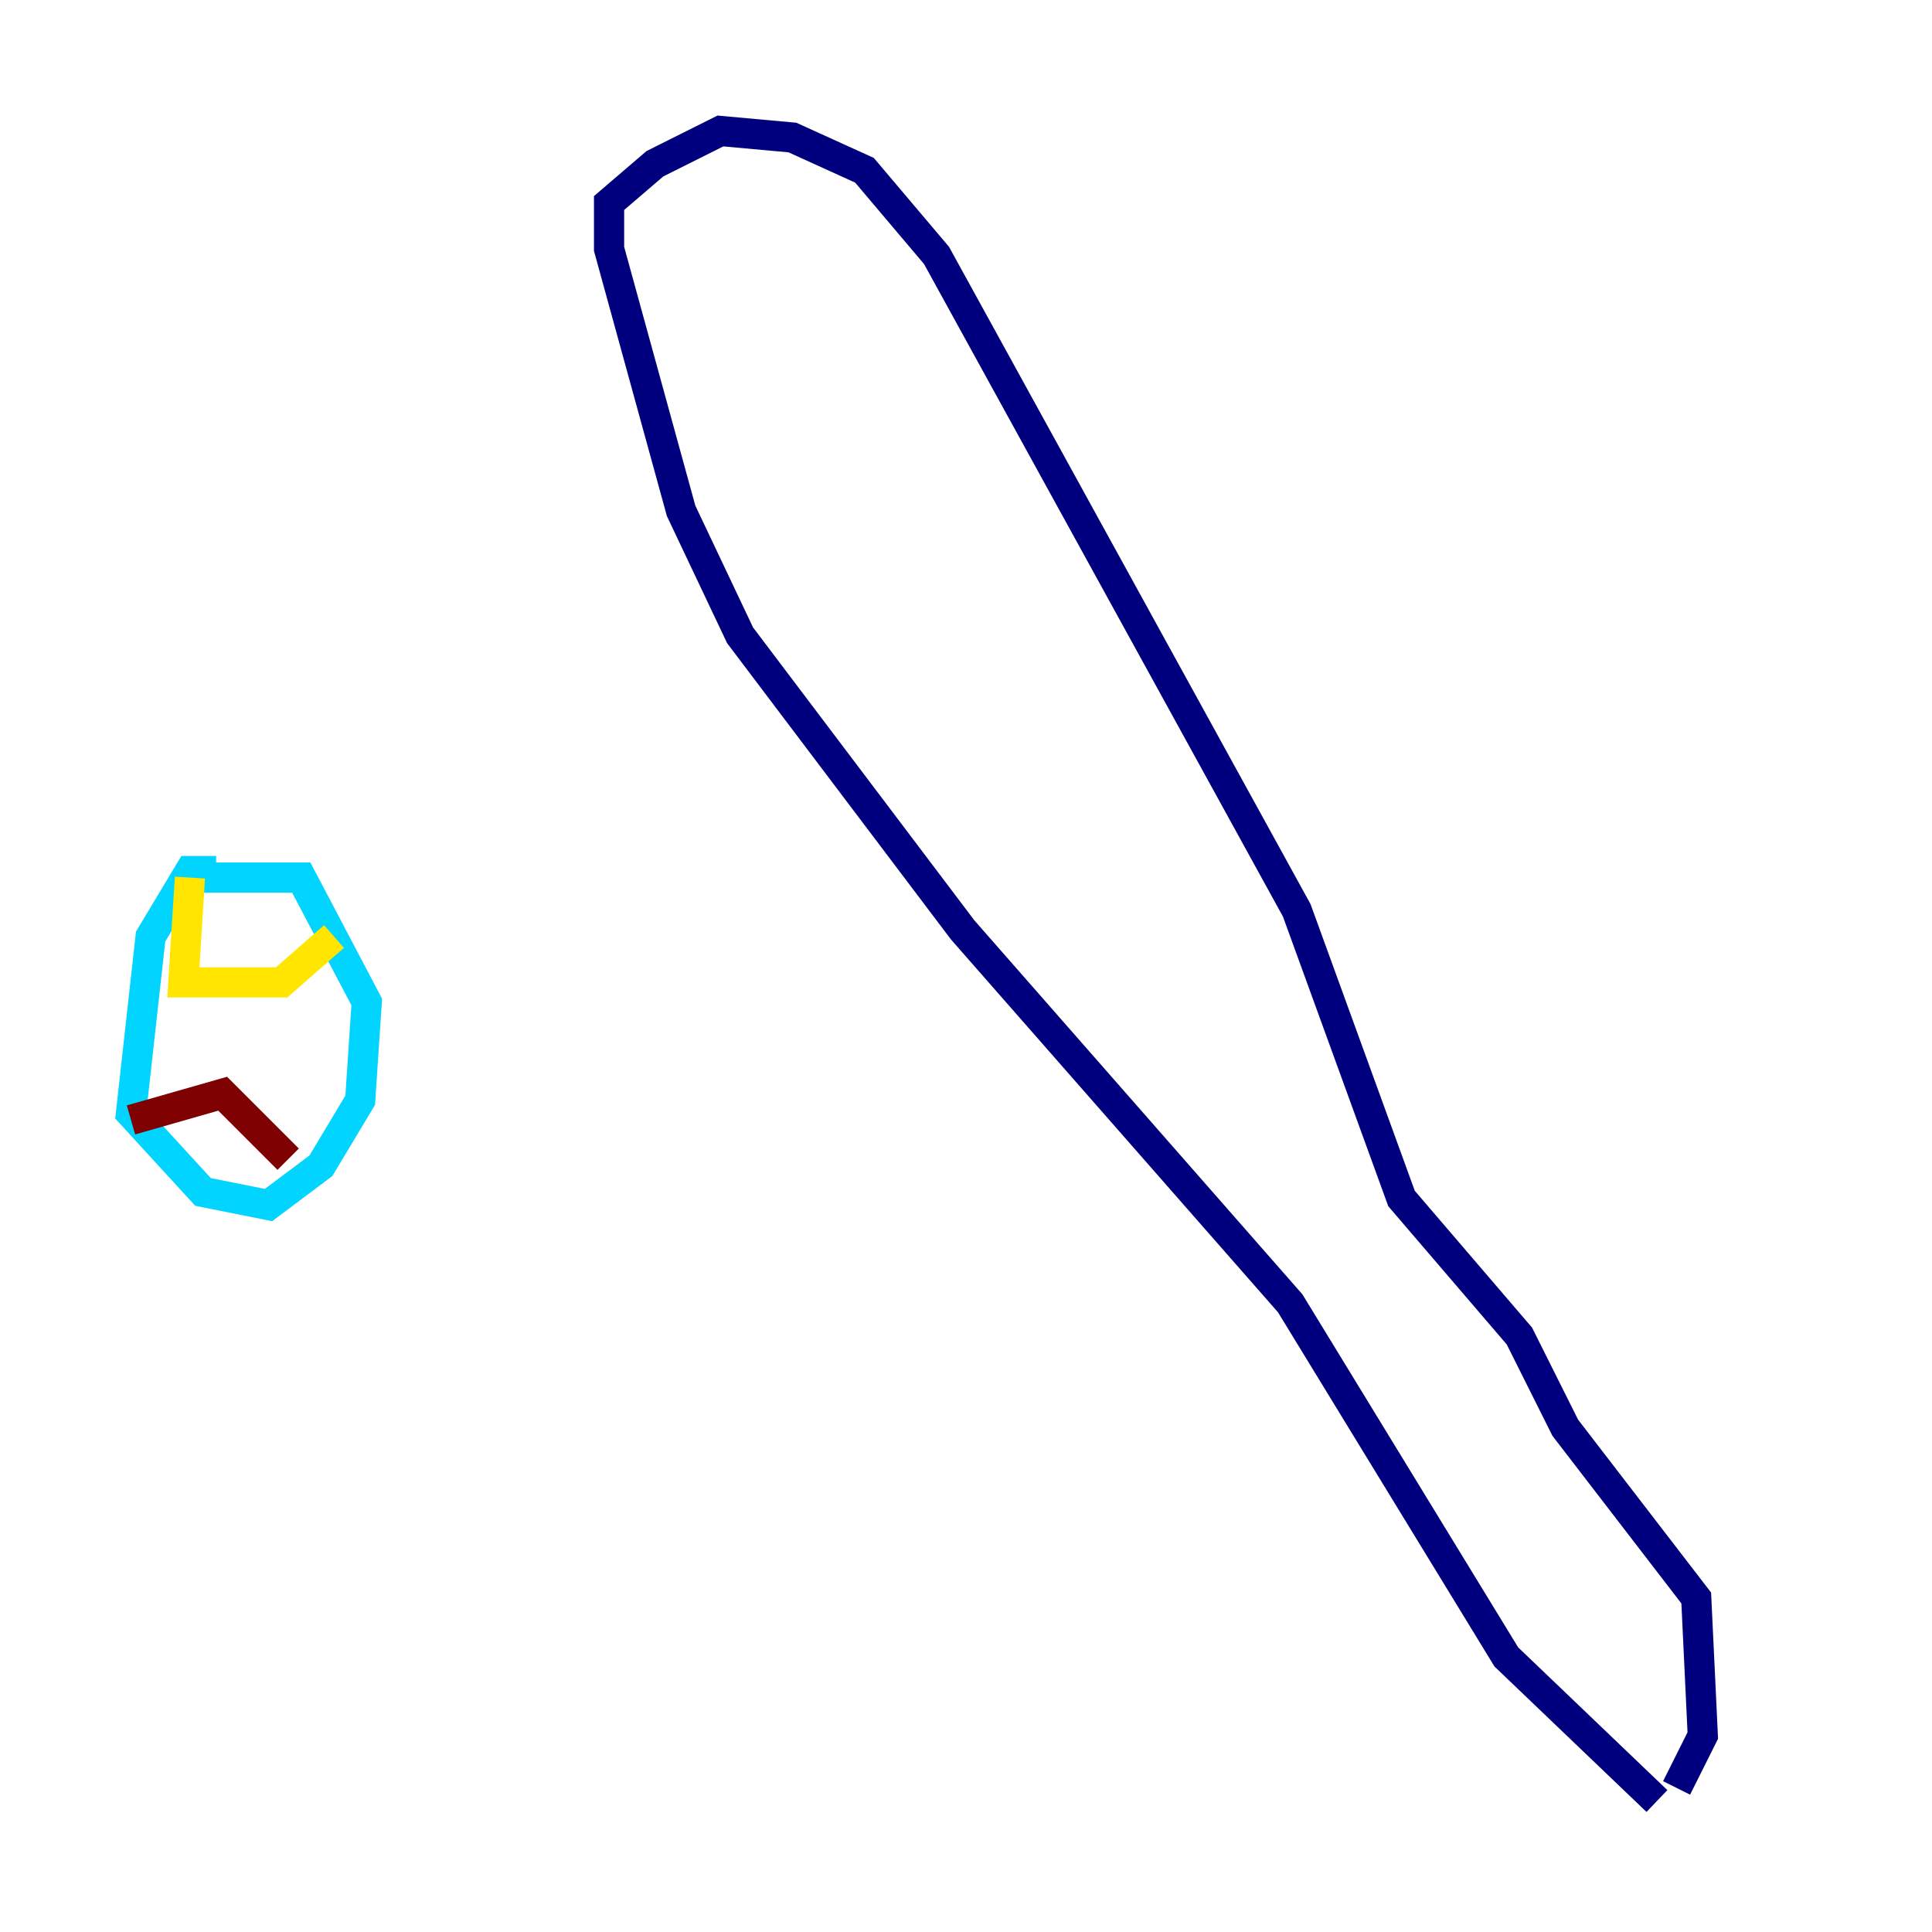 <?xml version="1.0" encoding="utf-8" ?>
<svg baseProfile="tiny" height="128" version="1.2" viewBox="0,0,128,128" width="128" xmlns="http://www.w3.org/2000/svg" xmlns:ev="http://www.w3.org/2001/xml-events" xmlns:xlink="http://www.w3.org/1999/xlink"><defs /><polyline fill="none" points="109.776,119.322 99.797,109.776 85.478,86.346 63.783,61.614 49.031,42.088 45.125,33.844 40.352,16.488 40.352,13.451 43.39,10.848 47.729,8.678 52.502,9.112 57.275,11.281 62.047,16.922 85.912,60.312 92.854,79.403 100.664,88.515 103.702,94.59 112.38,105.871 112.814,114.983 111.078,118.454" stroke="#00007f" stroke-width="2" /><polyline fill="none" points="14.319,57.709 12.583,57.709 9.98,62.047 8.678,73.763 13.451,78.969 17.79,79.837 21.261,77.234 23.864,72.895 24.298,66.386 19.959,58.142 12.583,58.142" stroke="#00d4ff" stroke-width="2" /><polyline fill="none" points="12.583,58.142 12.149,65.085 18.658,65.085 22.129,62.047" stroke="#ffe500" stroke-width="2" /><polyline fill="none" points="8.678,74.197 14.752,72.461 19.091,76.8" stroke="#7f0000" stroke-width="2" /></svg>